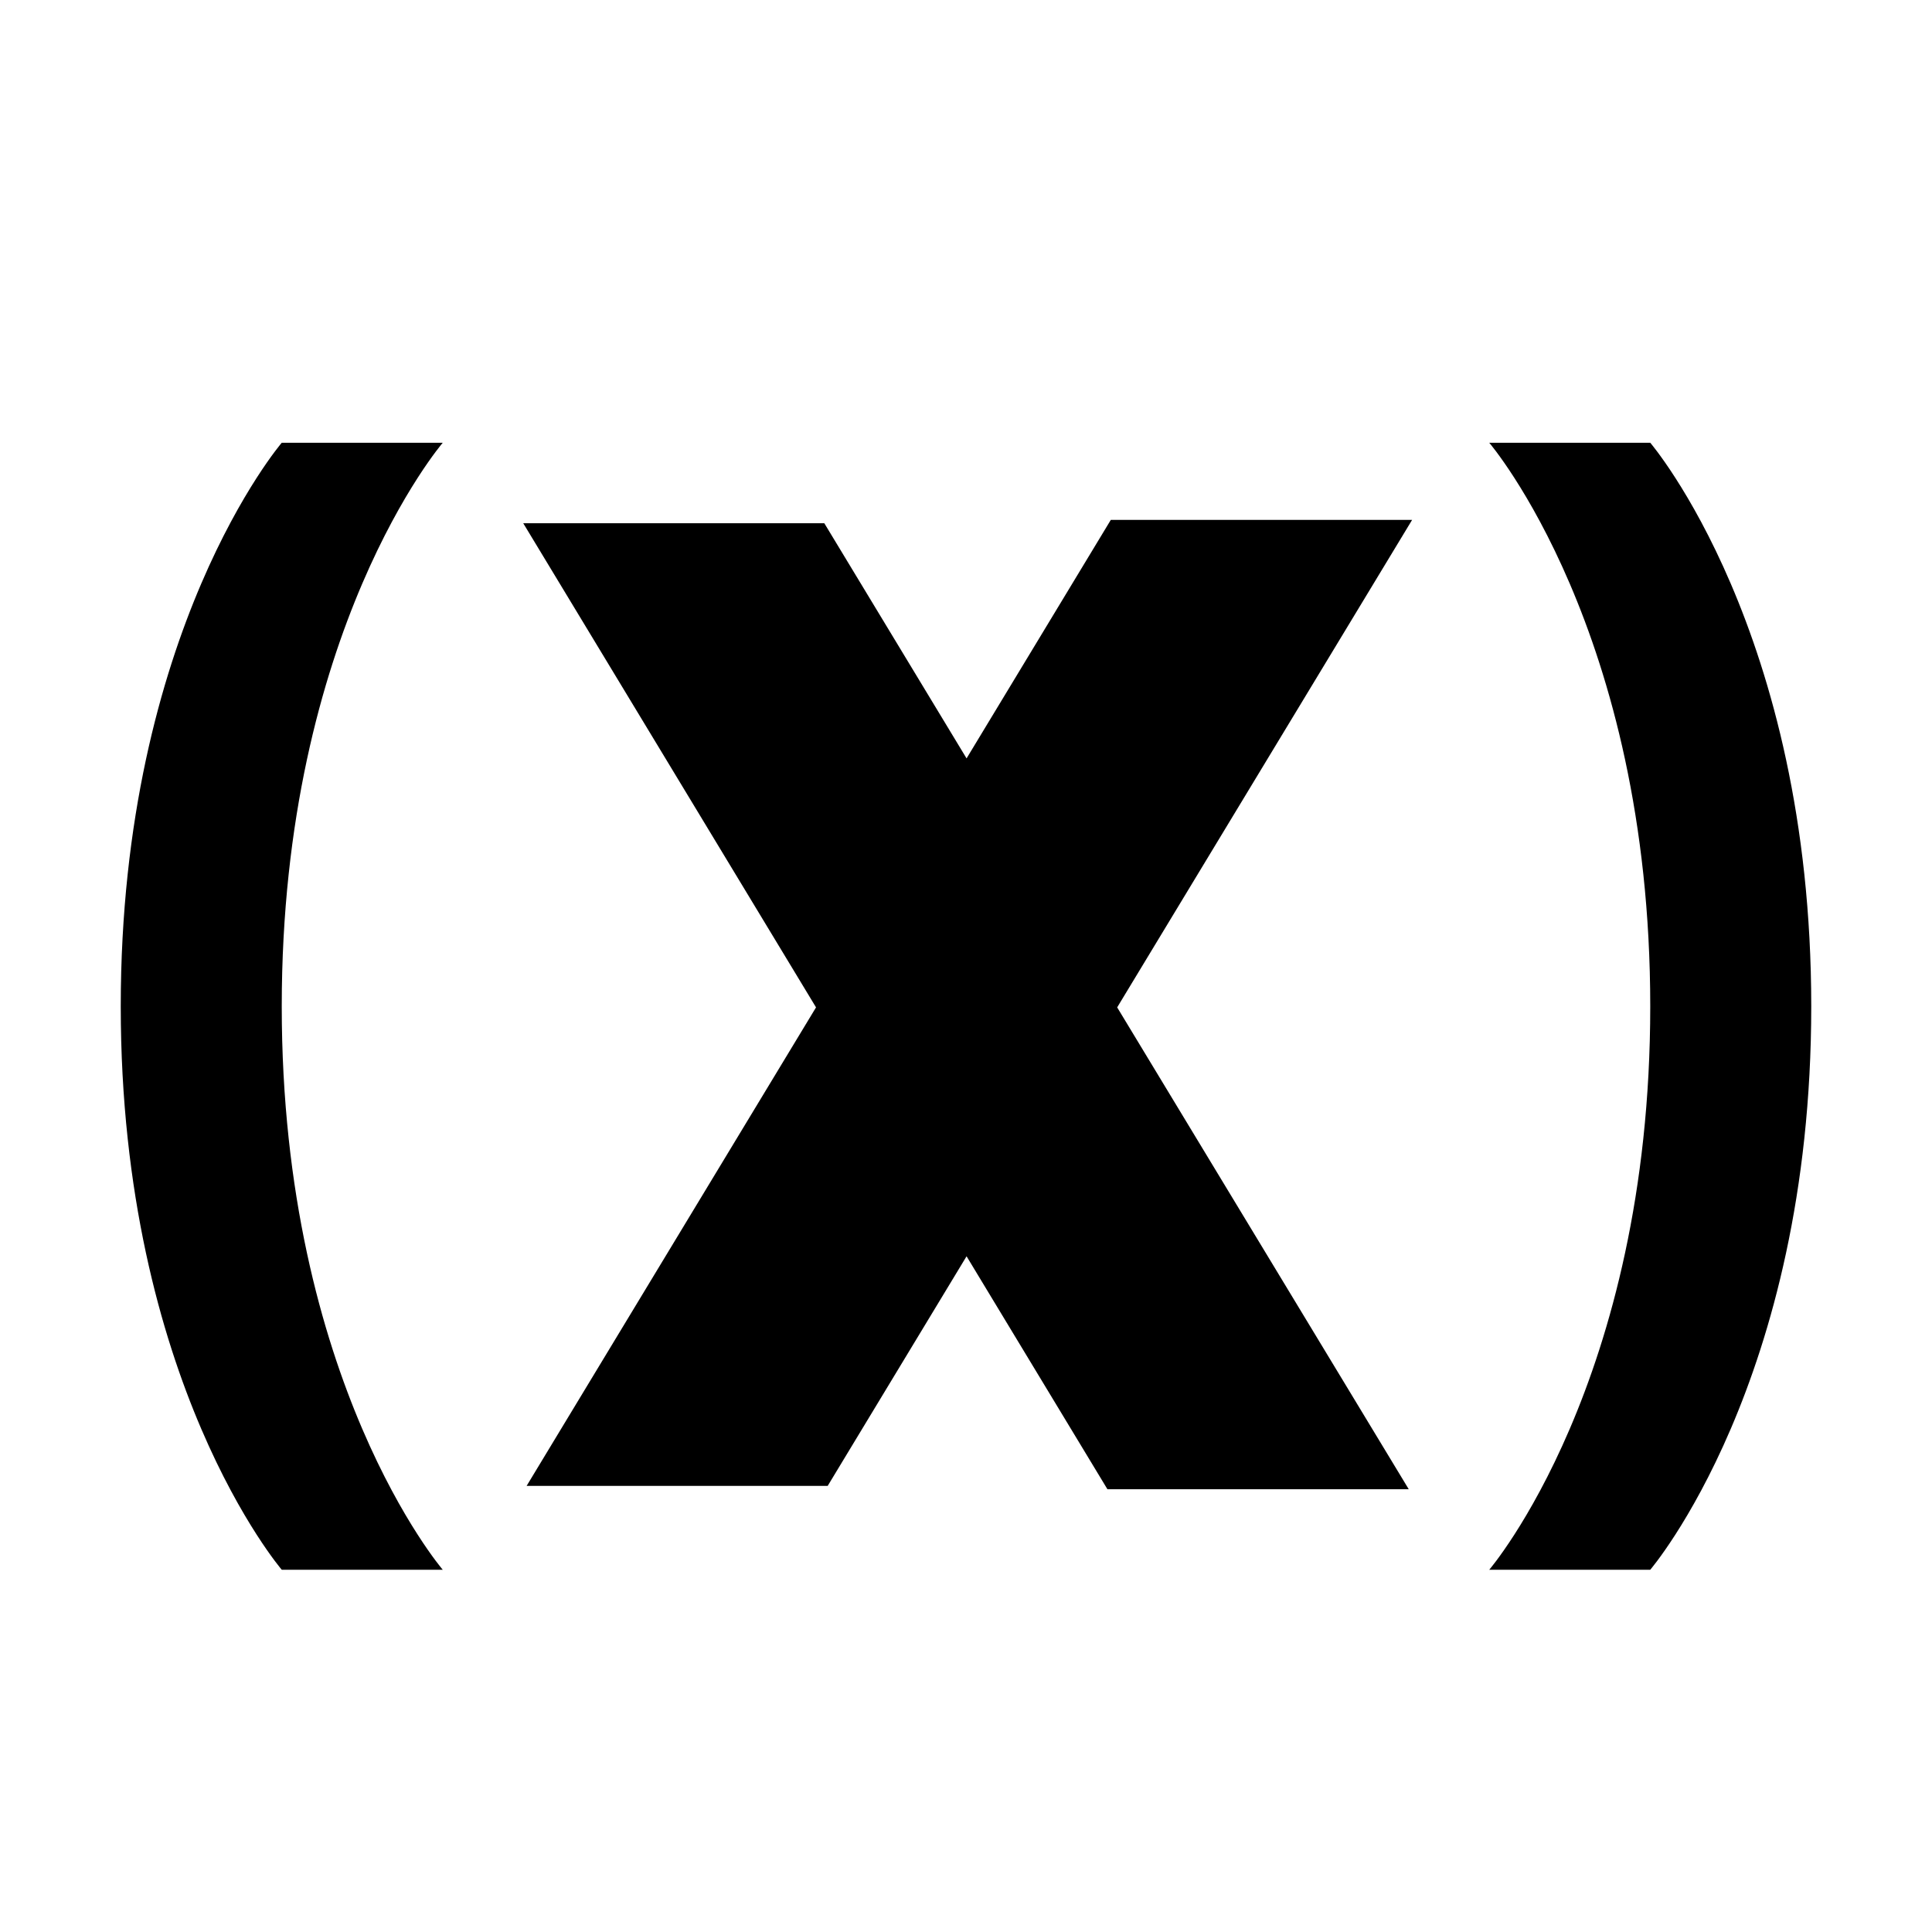 <?xml version="1.0" encoding="utf-8"?>
<!-- Generator: Adobe Illustrator 15.1.0, SVG Export Plug-In . SVG Version: 6.00 Build 0)  -->
<!DOCTYPE svg PUBLIC "-//W3C//DTD SVG 1.1//EN" "http://www.w3.org/Graphics/SVG/1.1/DTD/svg11.dtd">
<svg version="1.1" id="Layer_1" xmlns="http://www.w3.org/2000/svg" xmlns:xlink="http://www.w3.org/1999/xlink" x="0px" y="0px"
	 width="24px" height="24px" viewBox="-2 1 24 24" enable-background="new -2 1 24 24" xml:space="preserve">
<polygon points="15.542,7.458 11.799,7.458 10.007,10.421 8.24,7.5 4.5,7.5 8.137,13.514 4.542,19.458 8.282,19.458 10.007,16.606 
	11.757,19.5 15.5,19.5 11.878,13.514 "/>
<path d="M18.5,6.5h-2c0,0,2,2.333,2,7.001c0,4.665-2,6.999-2,6.999h2c0,0,2-2.334,2-6.999C20.5,8.833,18.5,6.5,18.5,6.5z"/>
<path d="M1.5,20.5h2c0,0-2-2.334-2-6.999c0-4.668,2-7.001,2-7.001h-2c0,0-2,2.333-2,7.001C-0.5,18.166,1.5,20.5,1.5,20.5z"/>
</svg>
